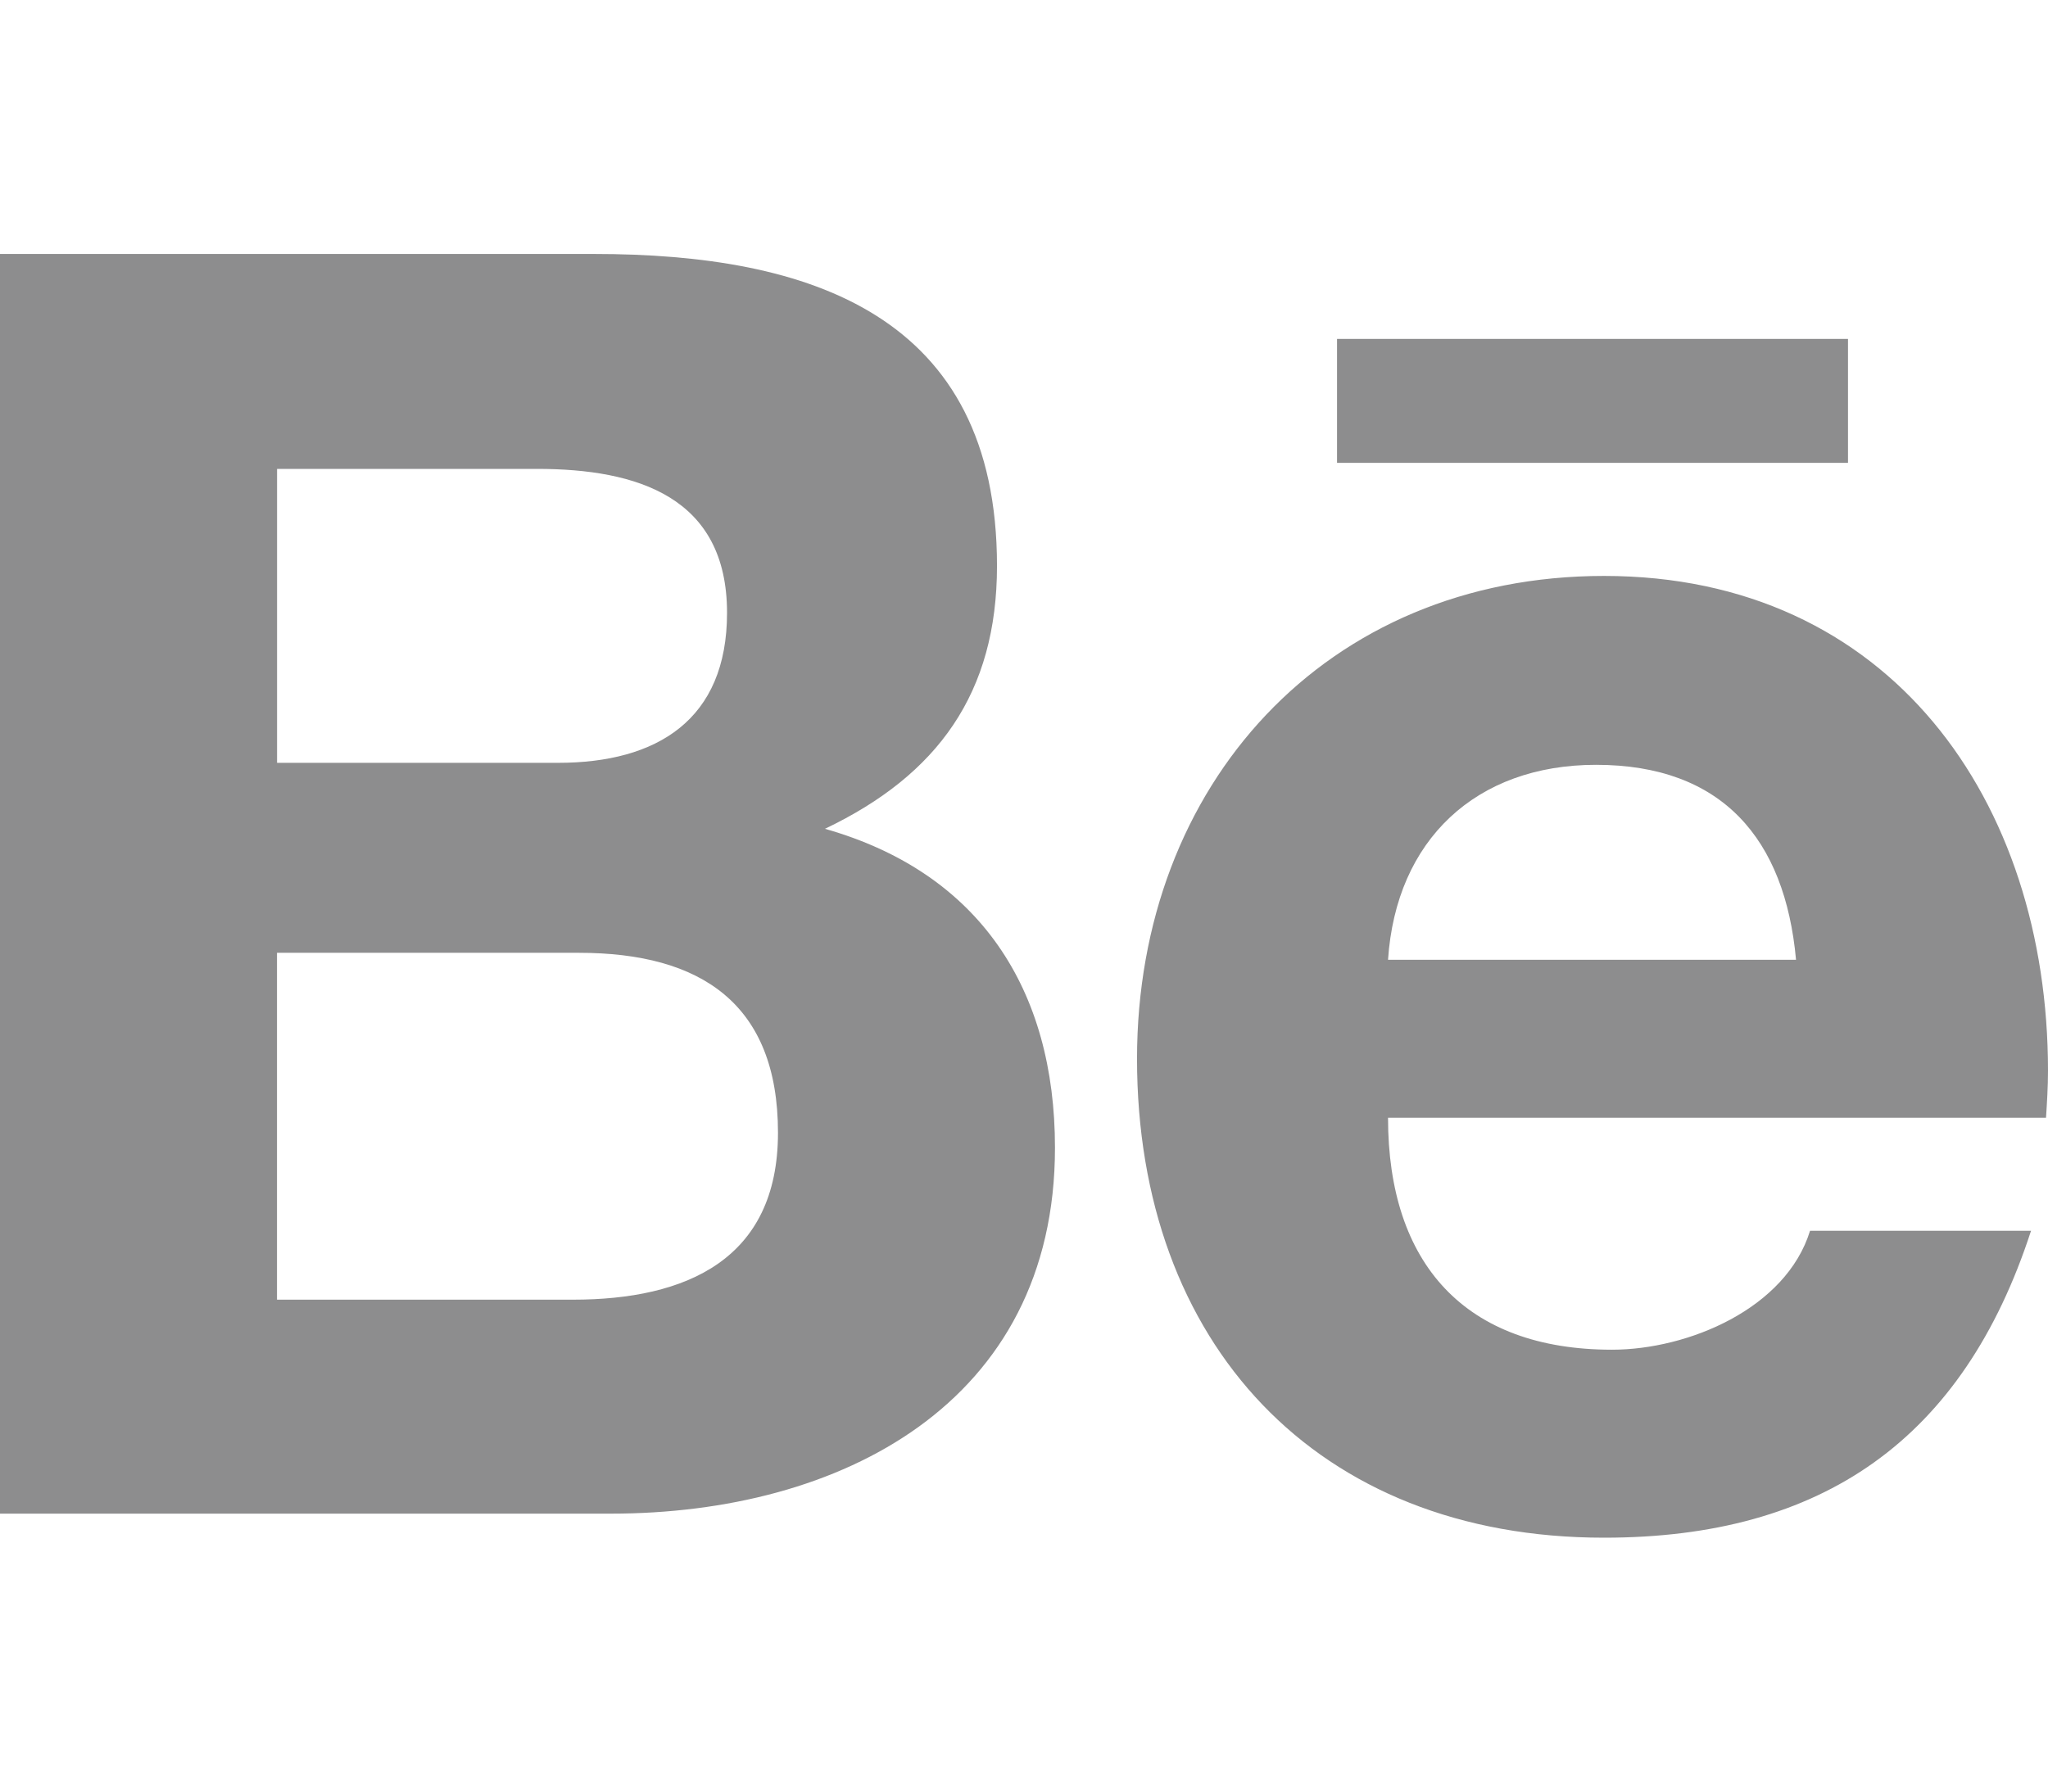 <!-- Generated by IcoMoon.io -->
<svg version="1.1" xmlns="http://www.w3.org/2000/svg" width="32" height="28" viewBox="0 0 32 28">
<title>behance</title>
<path fill="#8d8d8e" d="M28.875 5.297h-7.984v1.937h7.984v-1.937zM24.938 11.953c-1.875 0-3.125 1.172-3.25 3.047h6.375c-0.172-1.891-1.156-3.047-3.125-3.047zM25.188 21.094c1.188 0 2.719-0.641 3.094-1.859h3.453c-1.062 3.266-3.266 4.797-6.672 4.797-4.5 0-7.297-3.047-7.297-7.484 0-4.281 2.953-7.547 7.297-7.547 4.469 0 6.937 3.516 6.937 7.734 0 0.25-0.016 0.5-0.031 0.734h-10.281c0 2.281 1.203 3.625 3.5 3.625zM4.328 20.312h4.625c1.766 0 3.203-0.625 3.203-2.609 0-2.016-1.203-2.812-3.109-2.812h-4.719v5.422zM4.328 11.922h4.391c1.547 0 2.641-0.672 2.641-2.344 0-1.813-1.406-2.25-2.969-2.25h-4.062v4.594zM0 3.969h9.281c3.375 0 6.297 0.953 6.297 4.875 0 1.984-0.922 3.266-2.688 4.109 2.422 0.688 3.594 2.516 3.594 4.984 0 4-3.359 5.719-6.937 5.719h-9.547v-19.688z"></path>
</svg>
